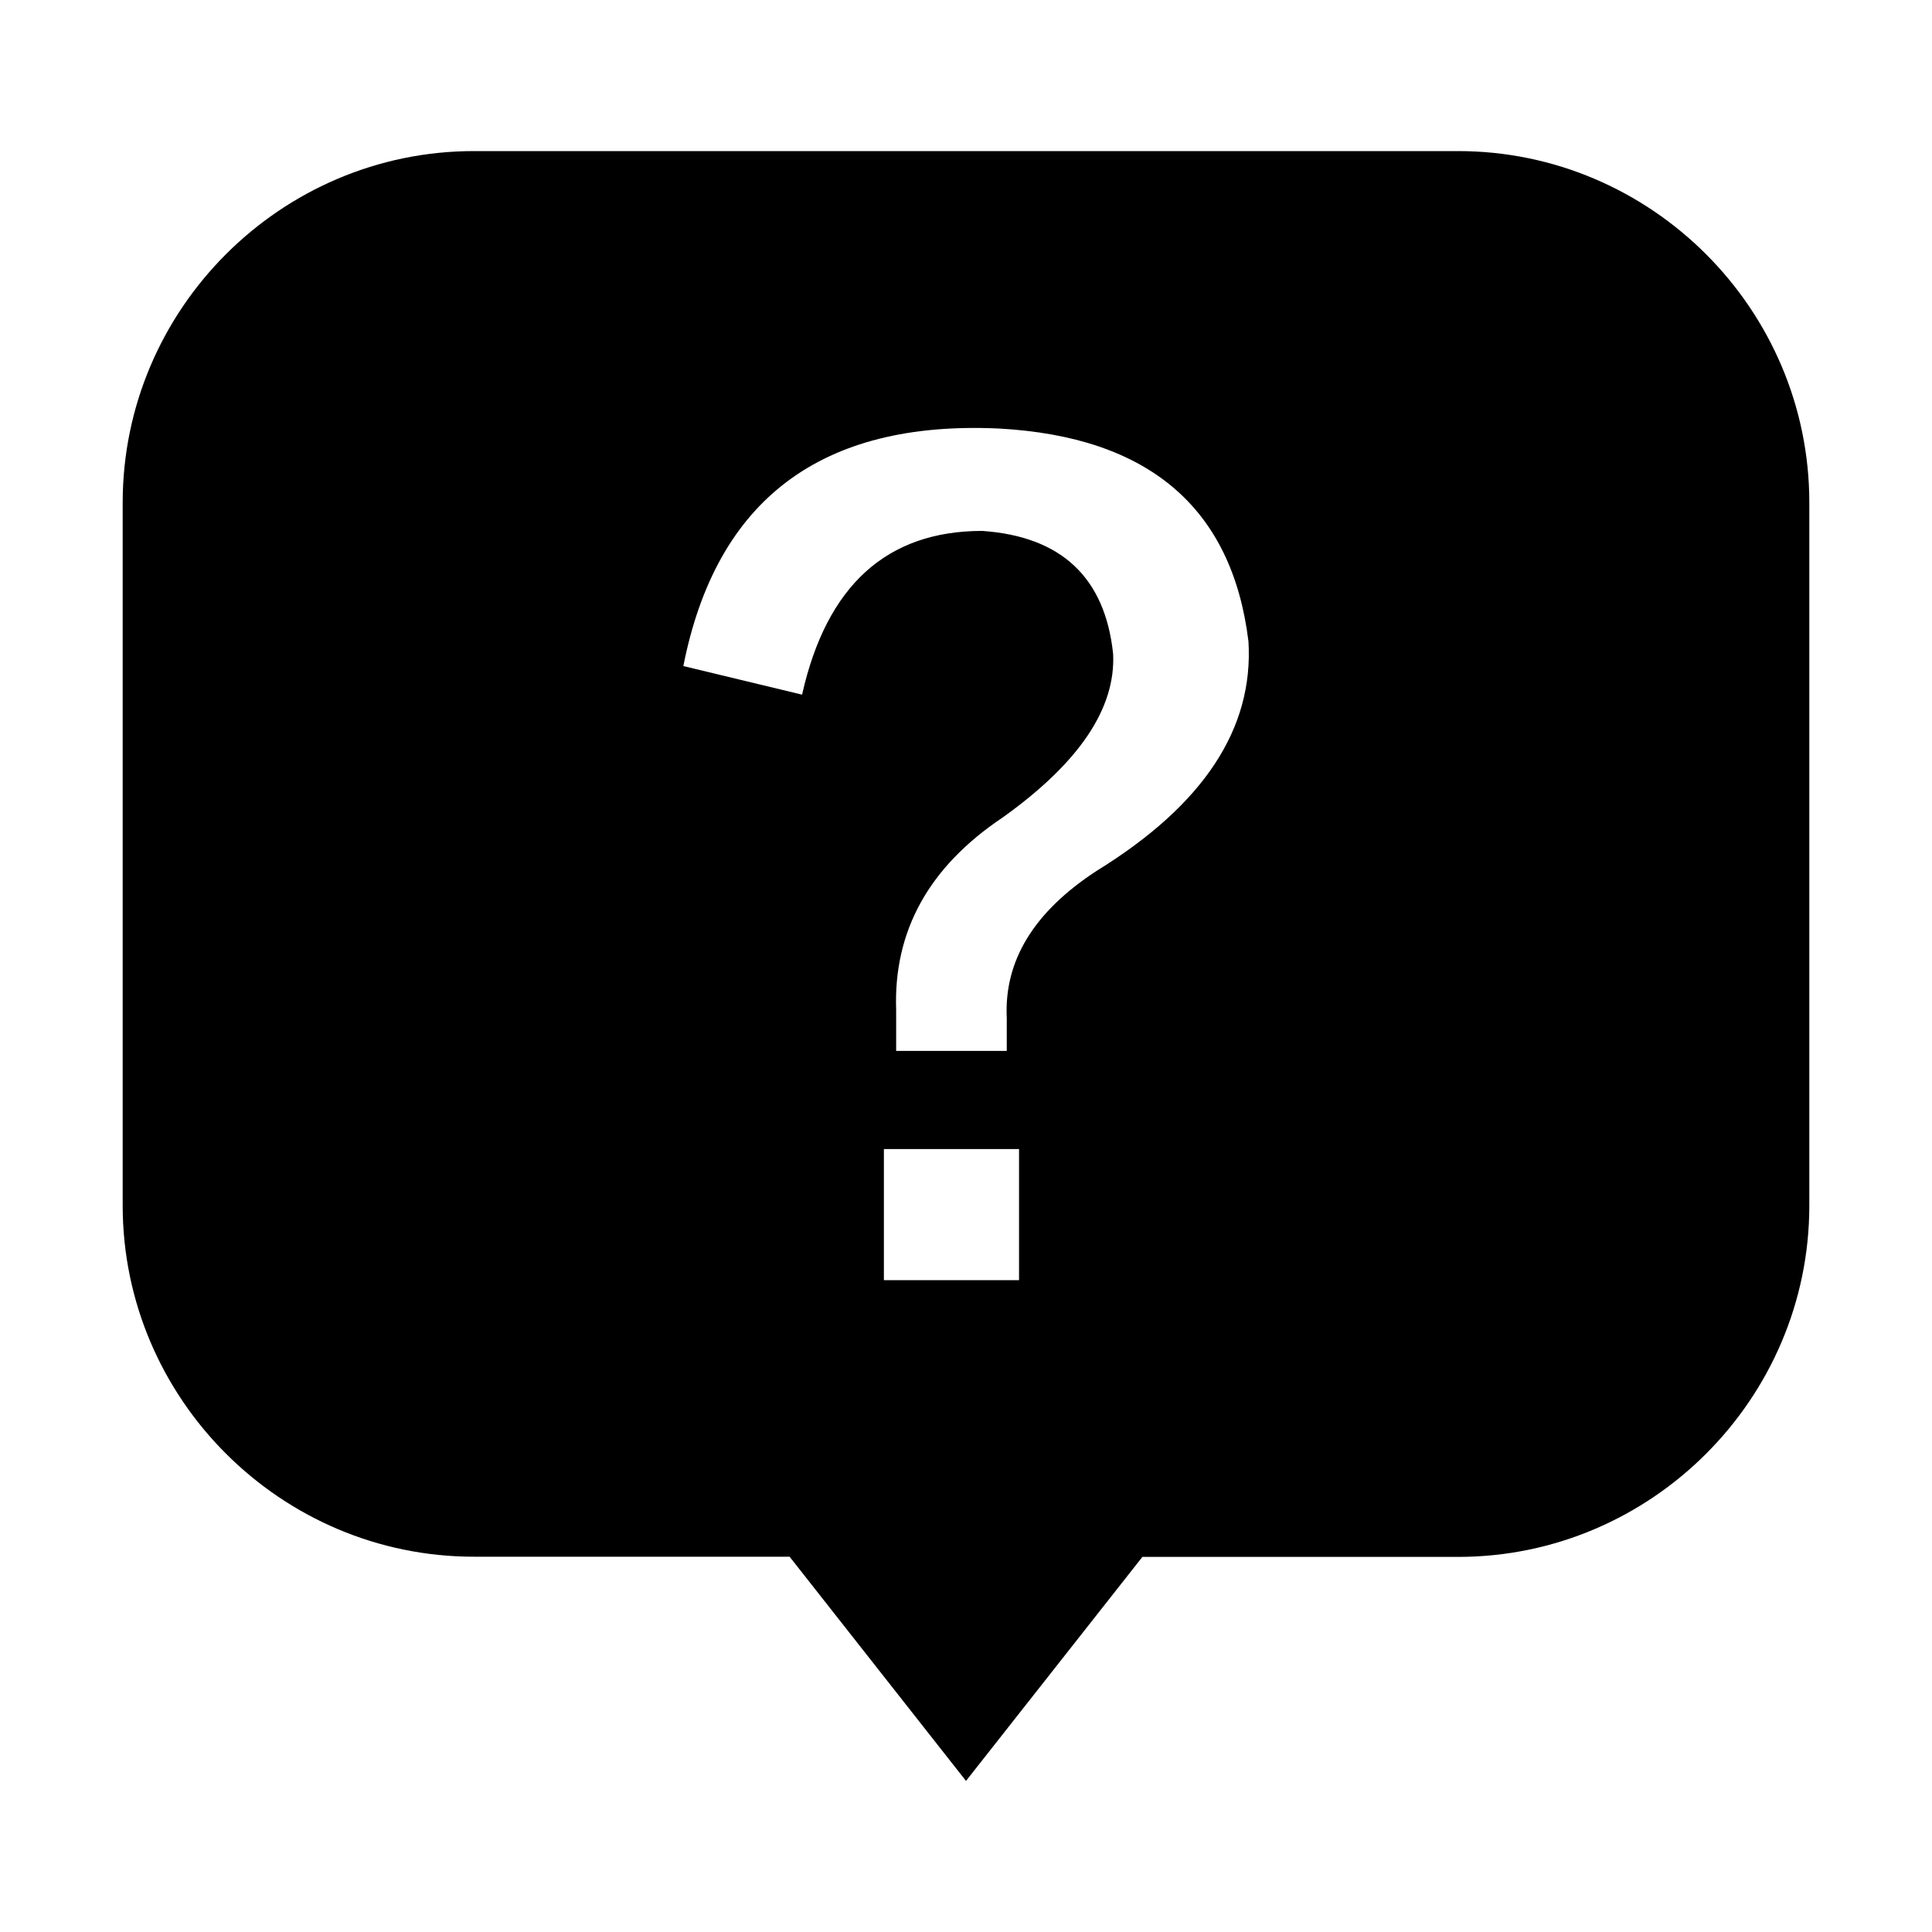<?xml version="1.0" encoding="UTF-8"?>
<svg width="20px" height="20px" viewBox="0 0 20 20" version="1.1" xmlns="http://www.w3.org/2000/svg" xmlns:xlink="http://www.w3.org/1999/xlink">
    <title>帮助与支持</title>
    <g id="页面-1" stroke="none" stroke-width="1" fill-rule="evenodd">
        <g id="自定义案例-帮助中心" transform="translate(-146, -203)" fill-rule="nonzero">
            <g id="帮助与支持" transform="translate(146, 203)">
                <rect id="矩形" opacity="0" x="0" y="0" width="20" height="20"></rect>
                <path d="M15.094,1.564 L4.906,1.564 C2.906,1.564 1.27,3.201 1.27,5.203 L1.27,12.479 C1.27,14.479 2.906,16.115 4.906,16.115 L8.174,16.115 L10,18.436 L11.826,16.117 L15.094,16.117 C17.094,16.117 18.73,14.48 18.73,12.48 L18.73,5.203 C18.73,3.201 17.094,1.564 15.094,1.564 Z M10.549,13.252 L9.15,13.252 L9.15,11.895 L10.549,11.895 L10.549,13.252 Z M11.354,9.014 C10.703,9.438 10.393,9.945 10.422,10.539 L10.422,10.879 L9.277,10.879 L9.277,10.455 C9.248,9.637 9.617,8.973 10.379,8.463 C11.17,7.898 11.551,7.334 11.523,6.768 C11.439,5.977 10.986,5.553 10.168,5.496 C9.18,5.496 8.557,6.061 8.303,7.191 L7.074,6.895 C7.414,5.172 8.5,4.352 10.338,4.436 C11.891,4.52 12.754,5.256 12.924,6.639 C12.979,7.545 12.457,8.334 11.354,9.014 L11.354,9.014 Z" id="形状"></path>
            </g>
        </g>
    </g>
</svg>